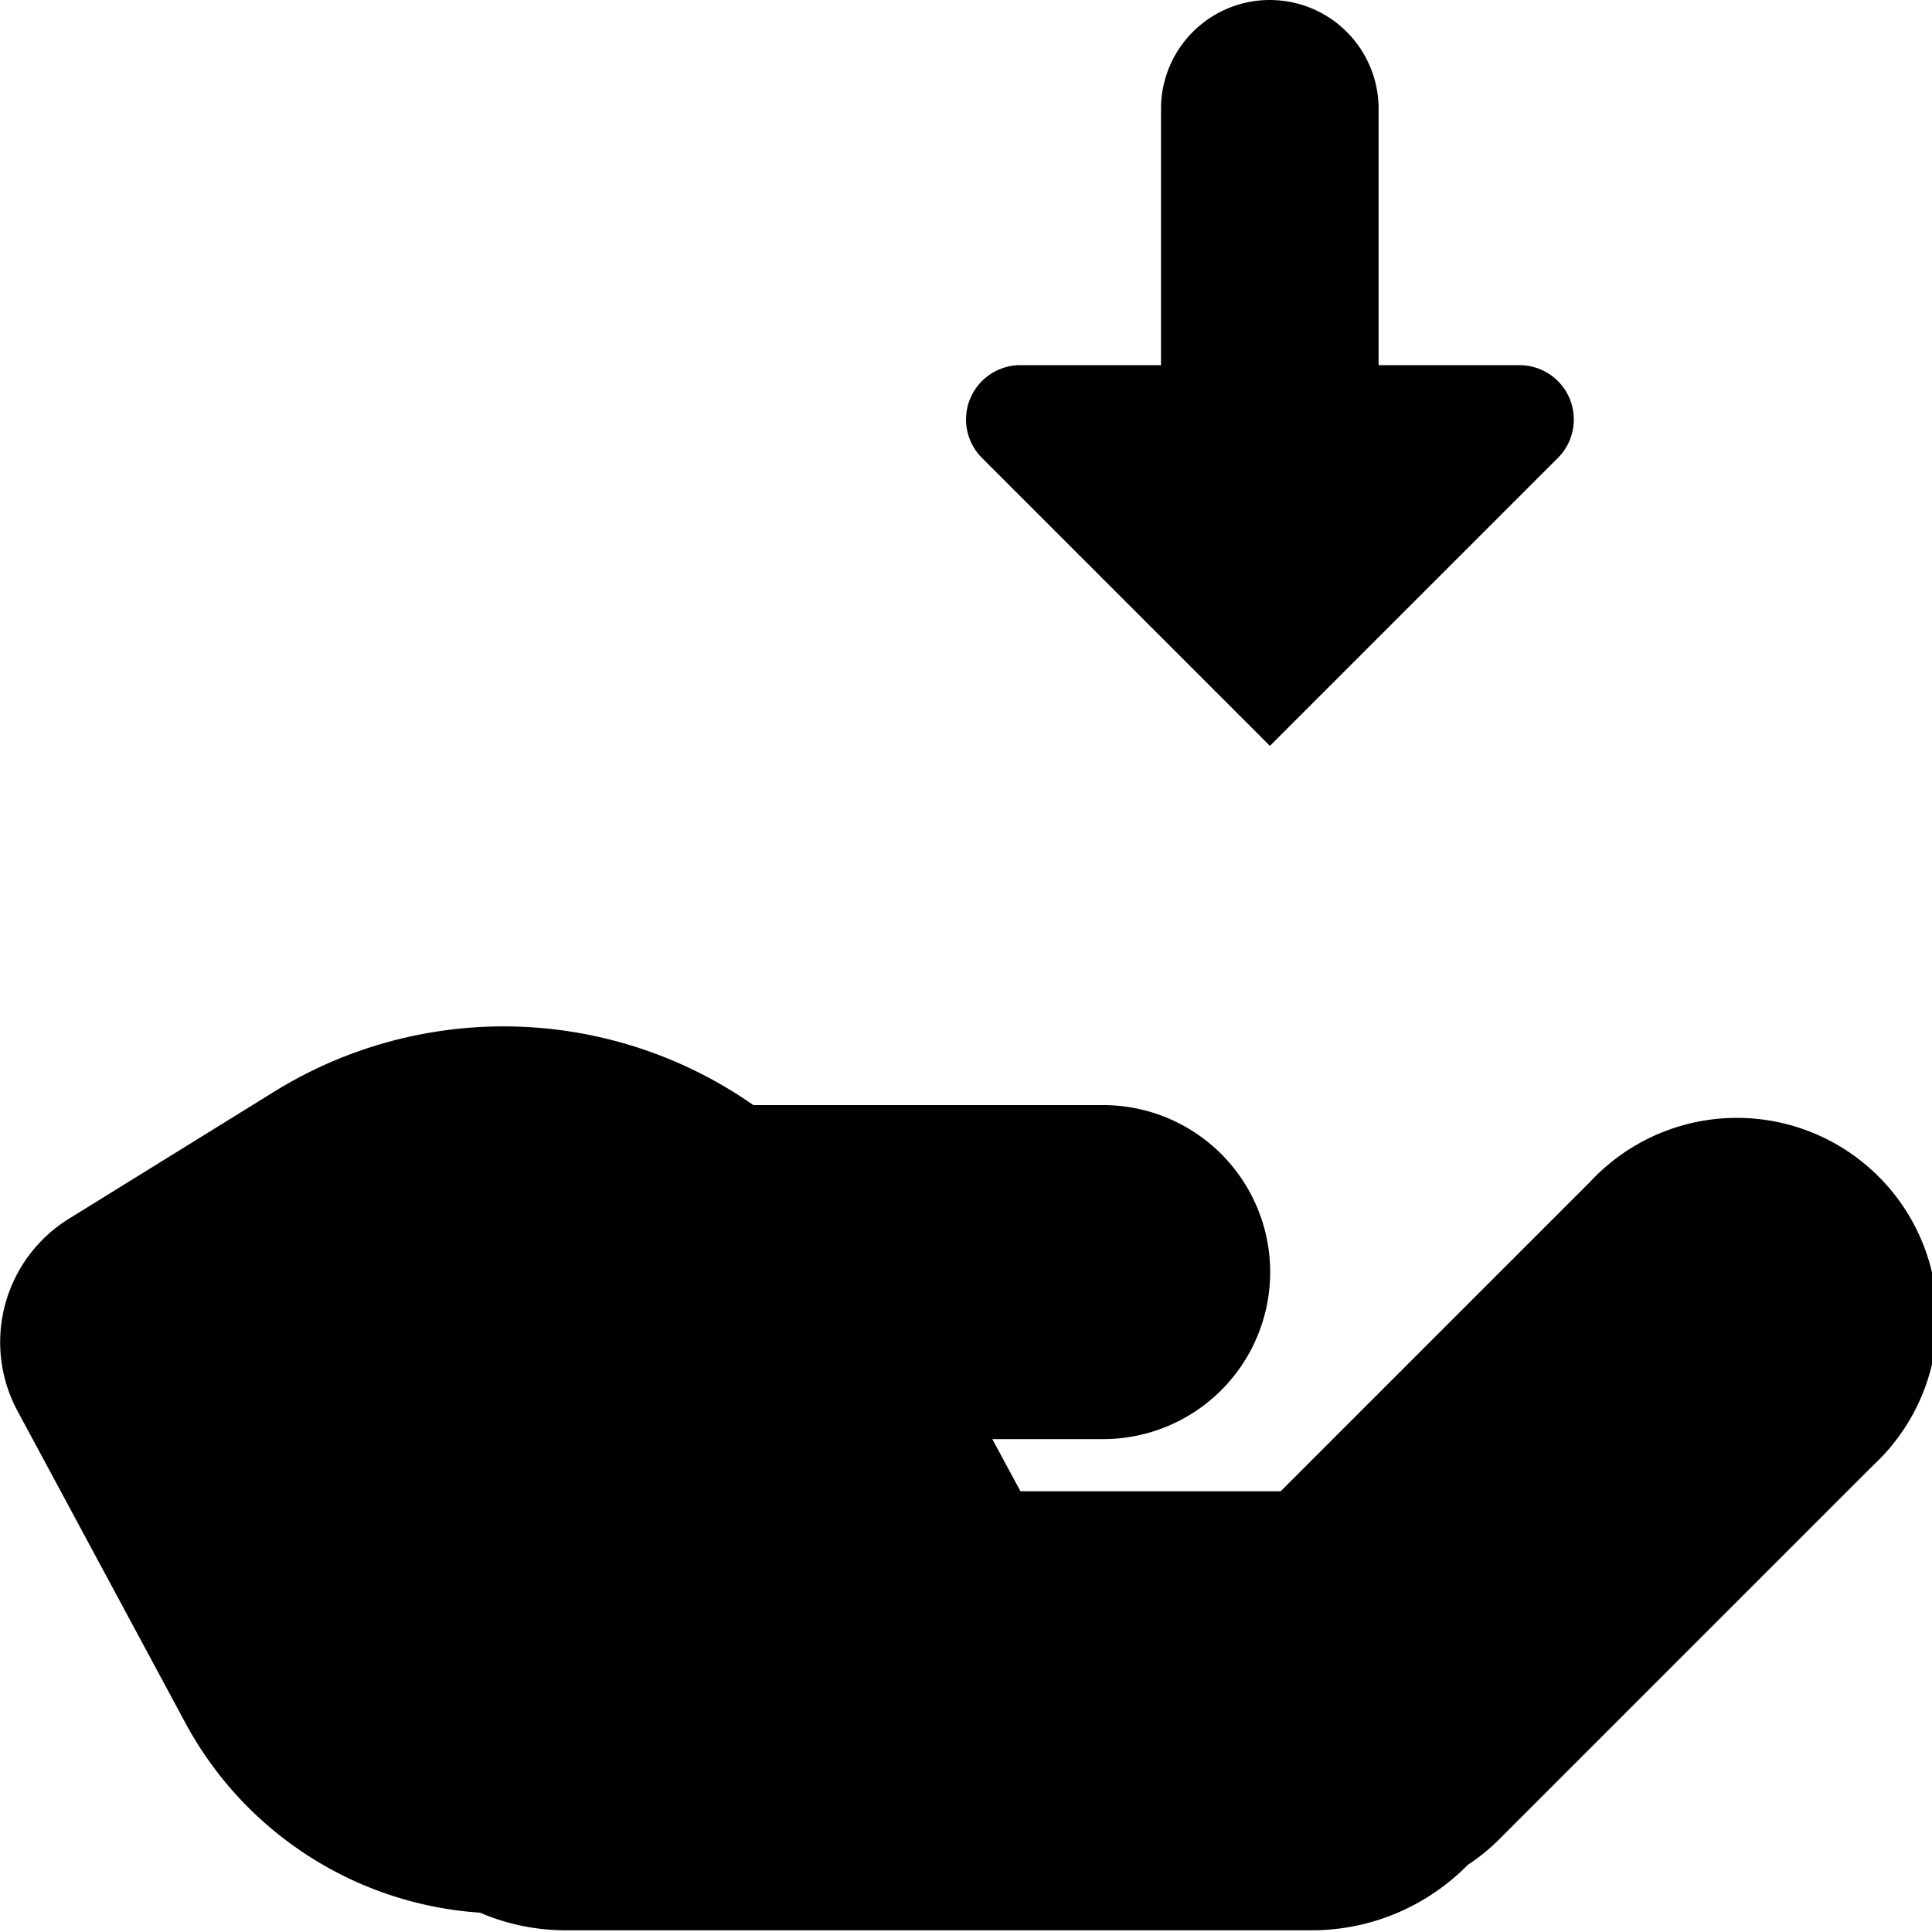 <svg height="16" viewBox="0 0 16 16" width="16" xmlns="http://www.w3.org/2000/svg"><path d="m10.606 12.35 2.562-2.562a1.66 1.66 0 1 1 2.346 2.346l-3.096 3.096c-.081.082-.17.153-.262.214-.33.334-.788.542-1.295.542h-6.173c-.253 0-.494-.052-.713-.146a3 3 0 0 1 -2.44-1.572l-1.39-2.583a1.202 1.202 0 0 1 .426-1.592l1.685-1.043a3.608 3.608 0 0 1 3.983.102h2.897a1.383 1.383 0 1 1 0 2.766h-.918l.233.432zm1.977-9.326h-1.166v-2.123a.9.9 0 1 0 -1.802 0v2.123h-1.165a.45.45 0 0 0 -.316.77l2.383 2.383 2.383-2.383a.45.45 0 0 0 -.316-.77z" fill-rule="evenodd"/></svg>